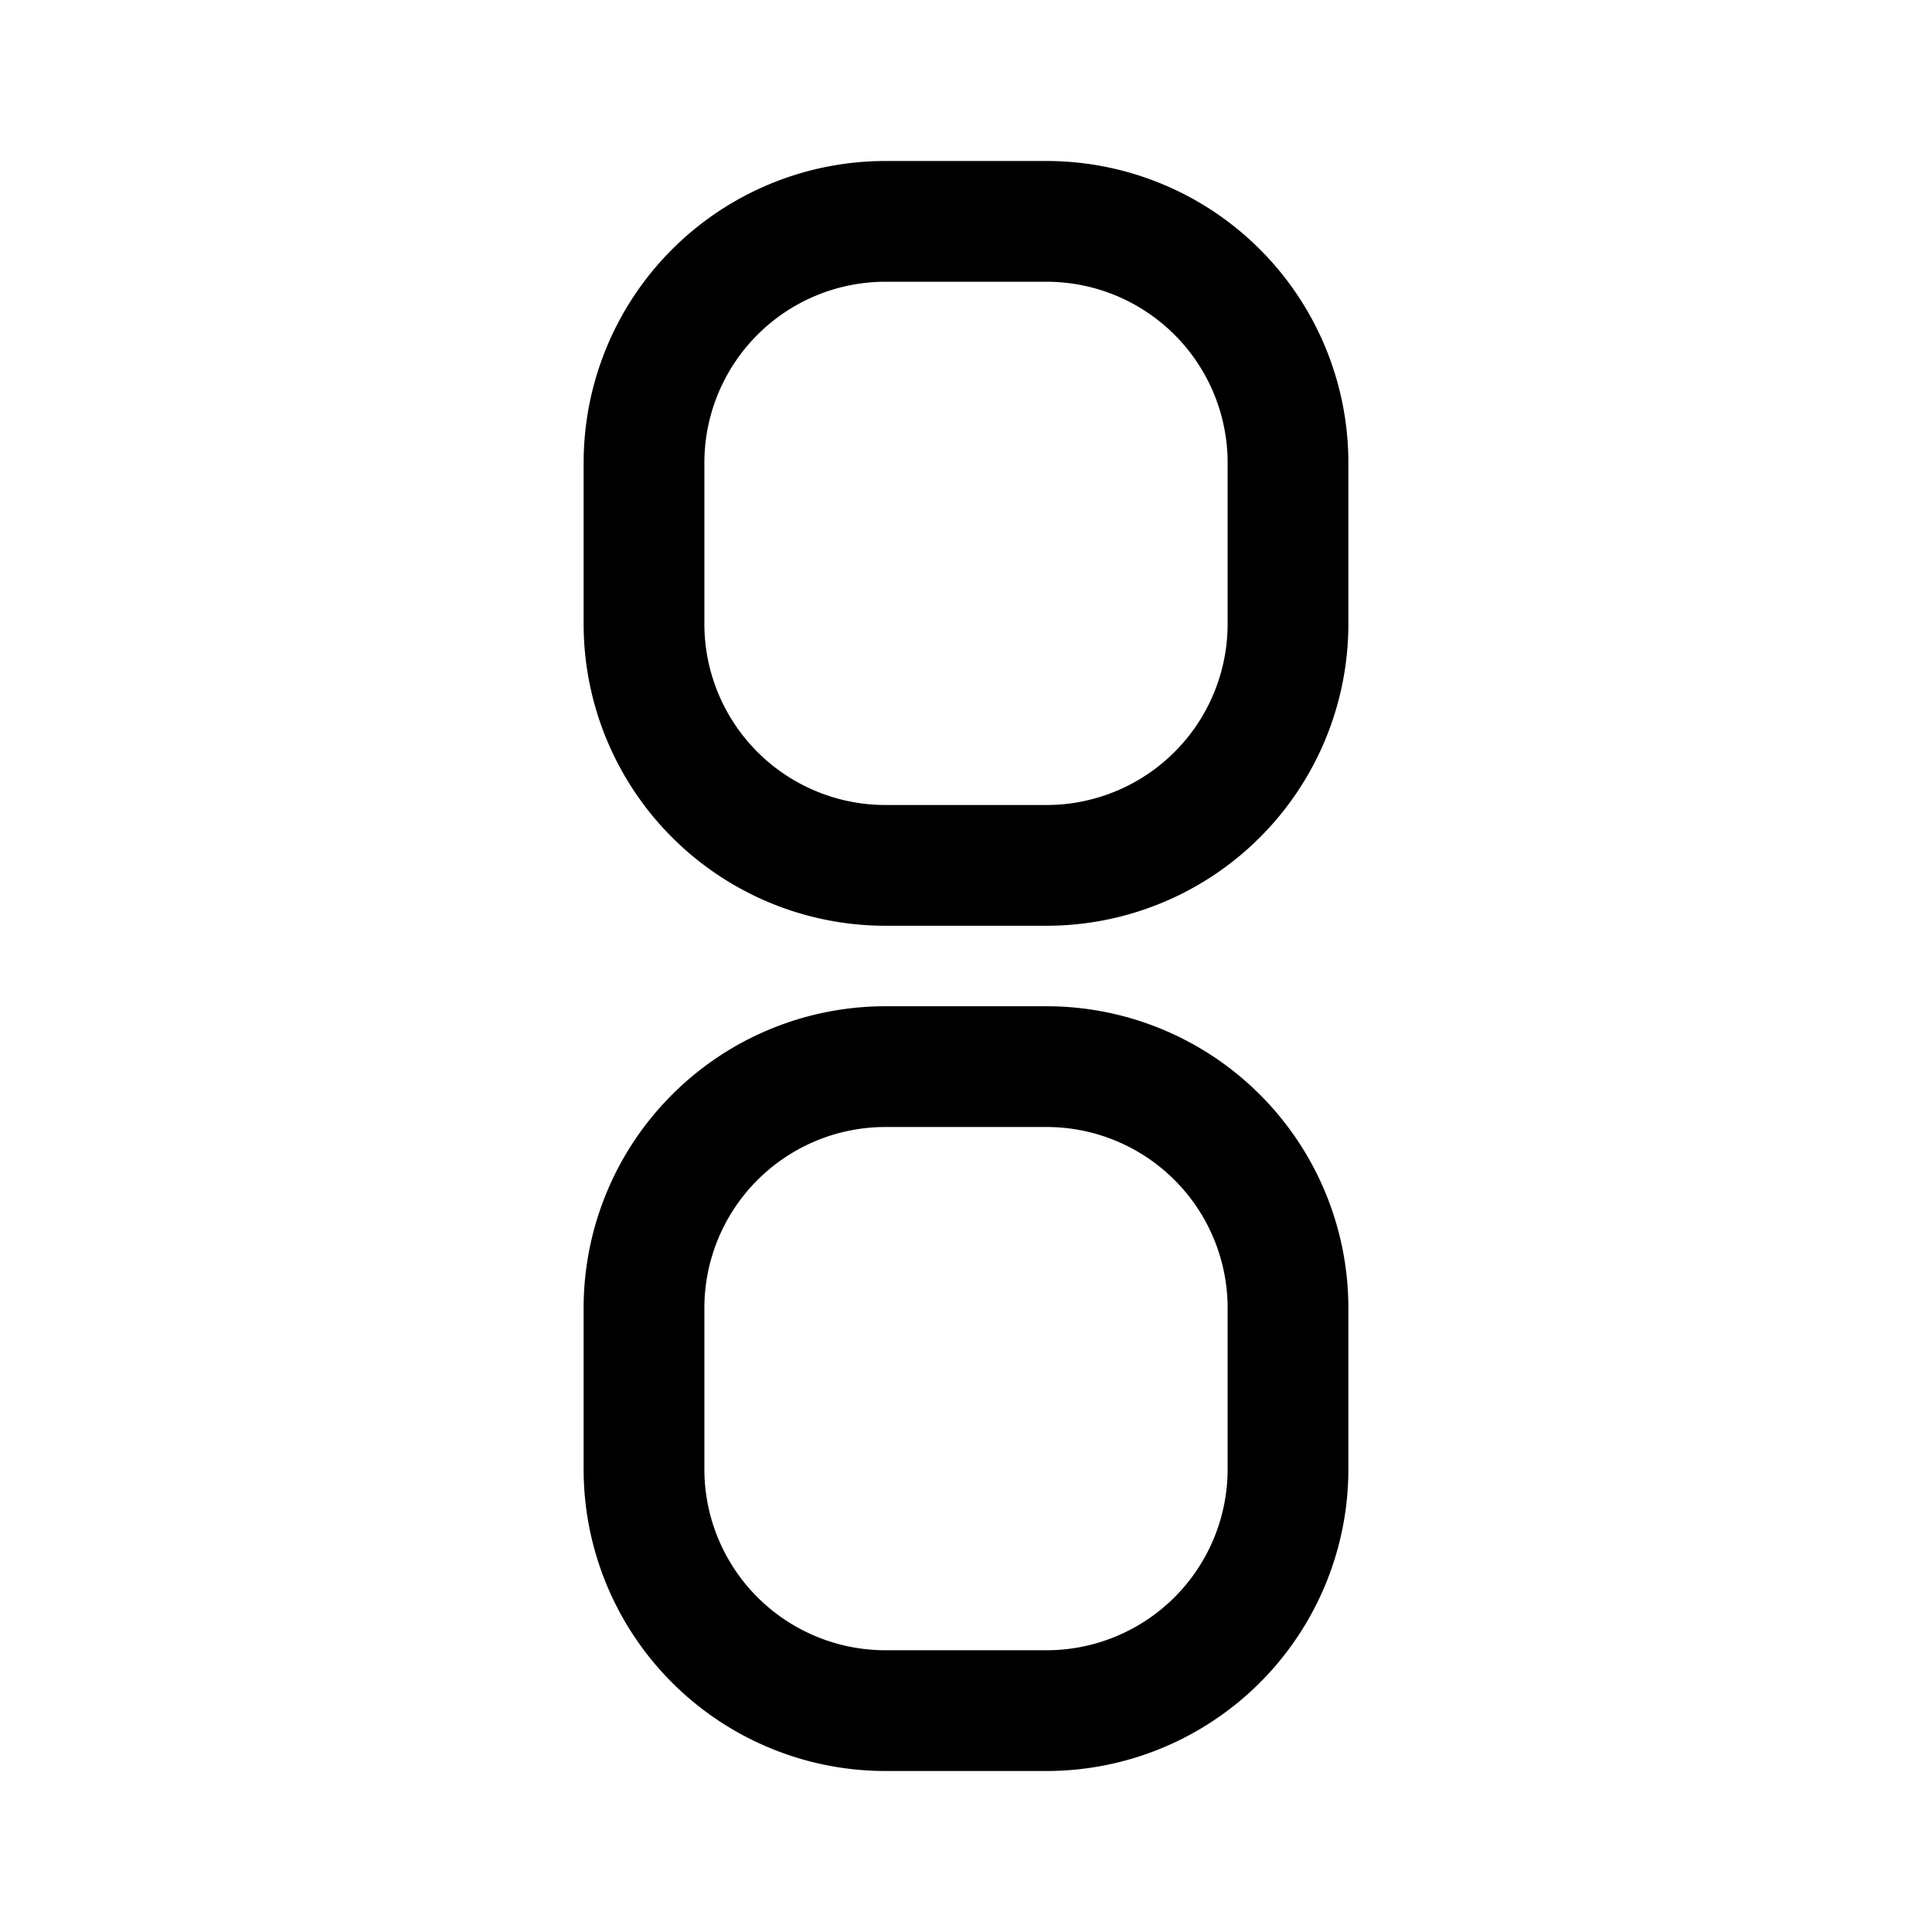 <svg xmlns="http://www.w3.org/2000/svg" width="192" height="192" fill="none" viewBox="0 0 192 192"><path stroke="#000" stroke-width="12" d="M104 22H88a24 24 0 0 0-24 24v16a24 24 0 0 0 24 24h16a24 24 0 0 0 24-24V46a24 24 0 0 0-24-24zm0 84H88a24 24 0 0 0-24 24v16a24 24 0 0 0 24 24h16a24 24 0 0 0 24-24v-16a24 24 0 0 0-24-24z"/></svg>